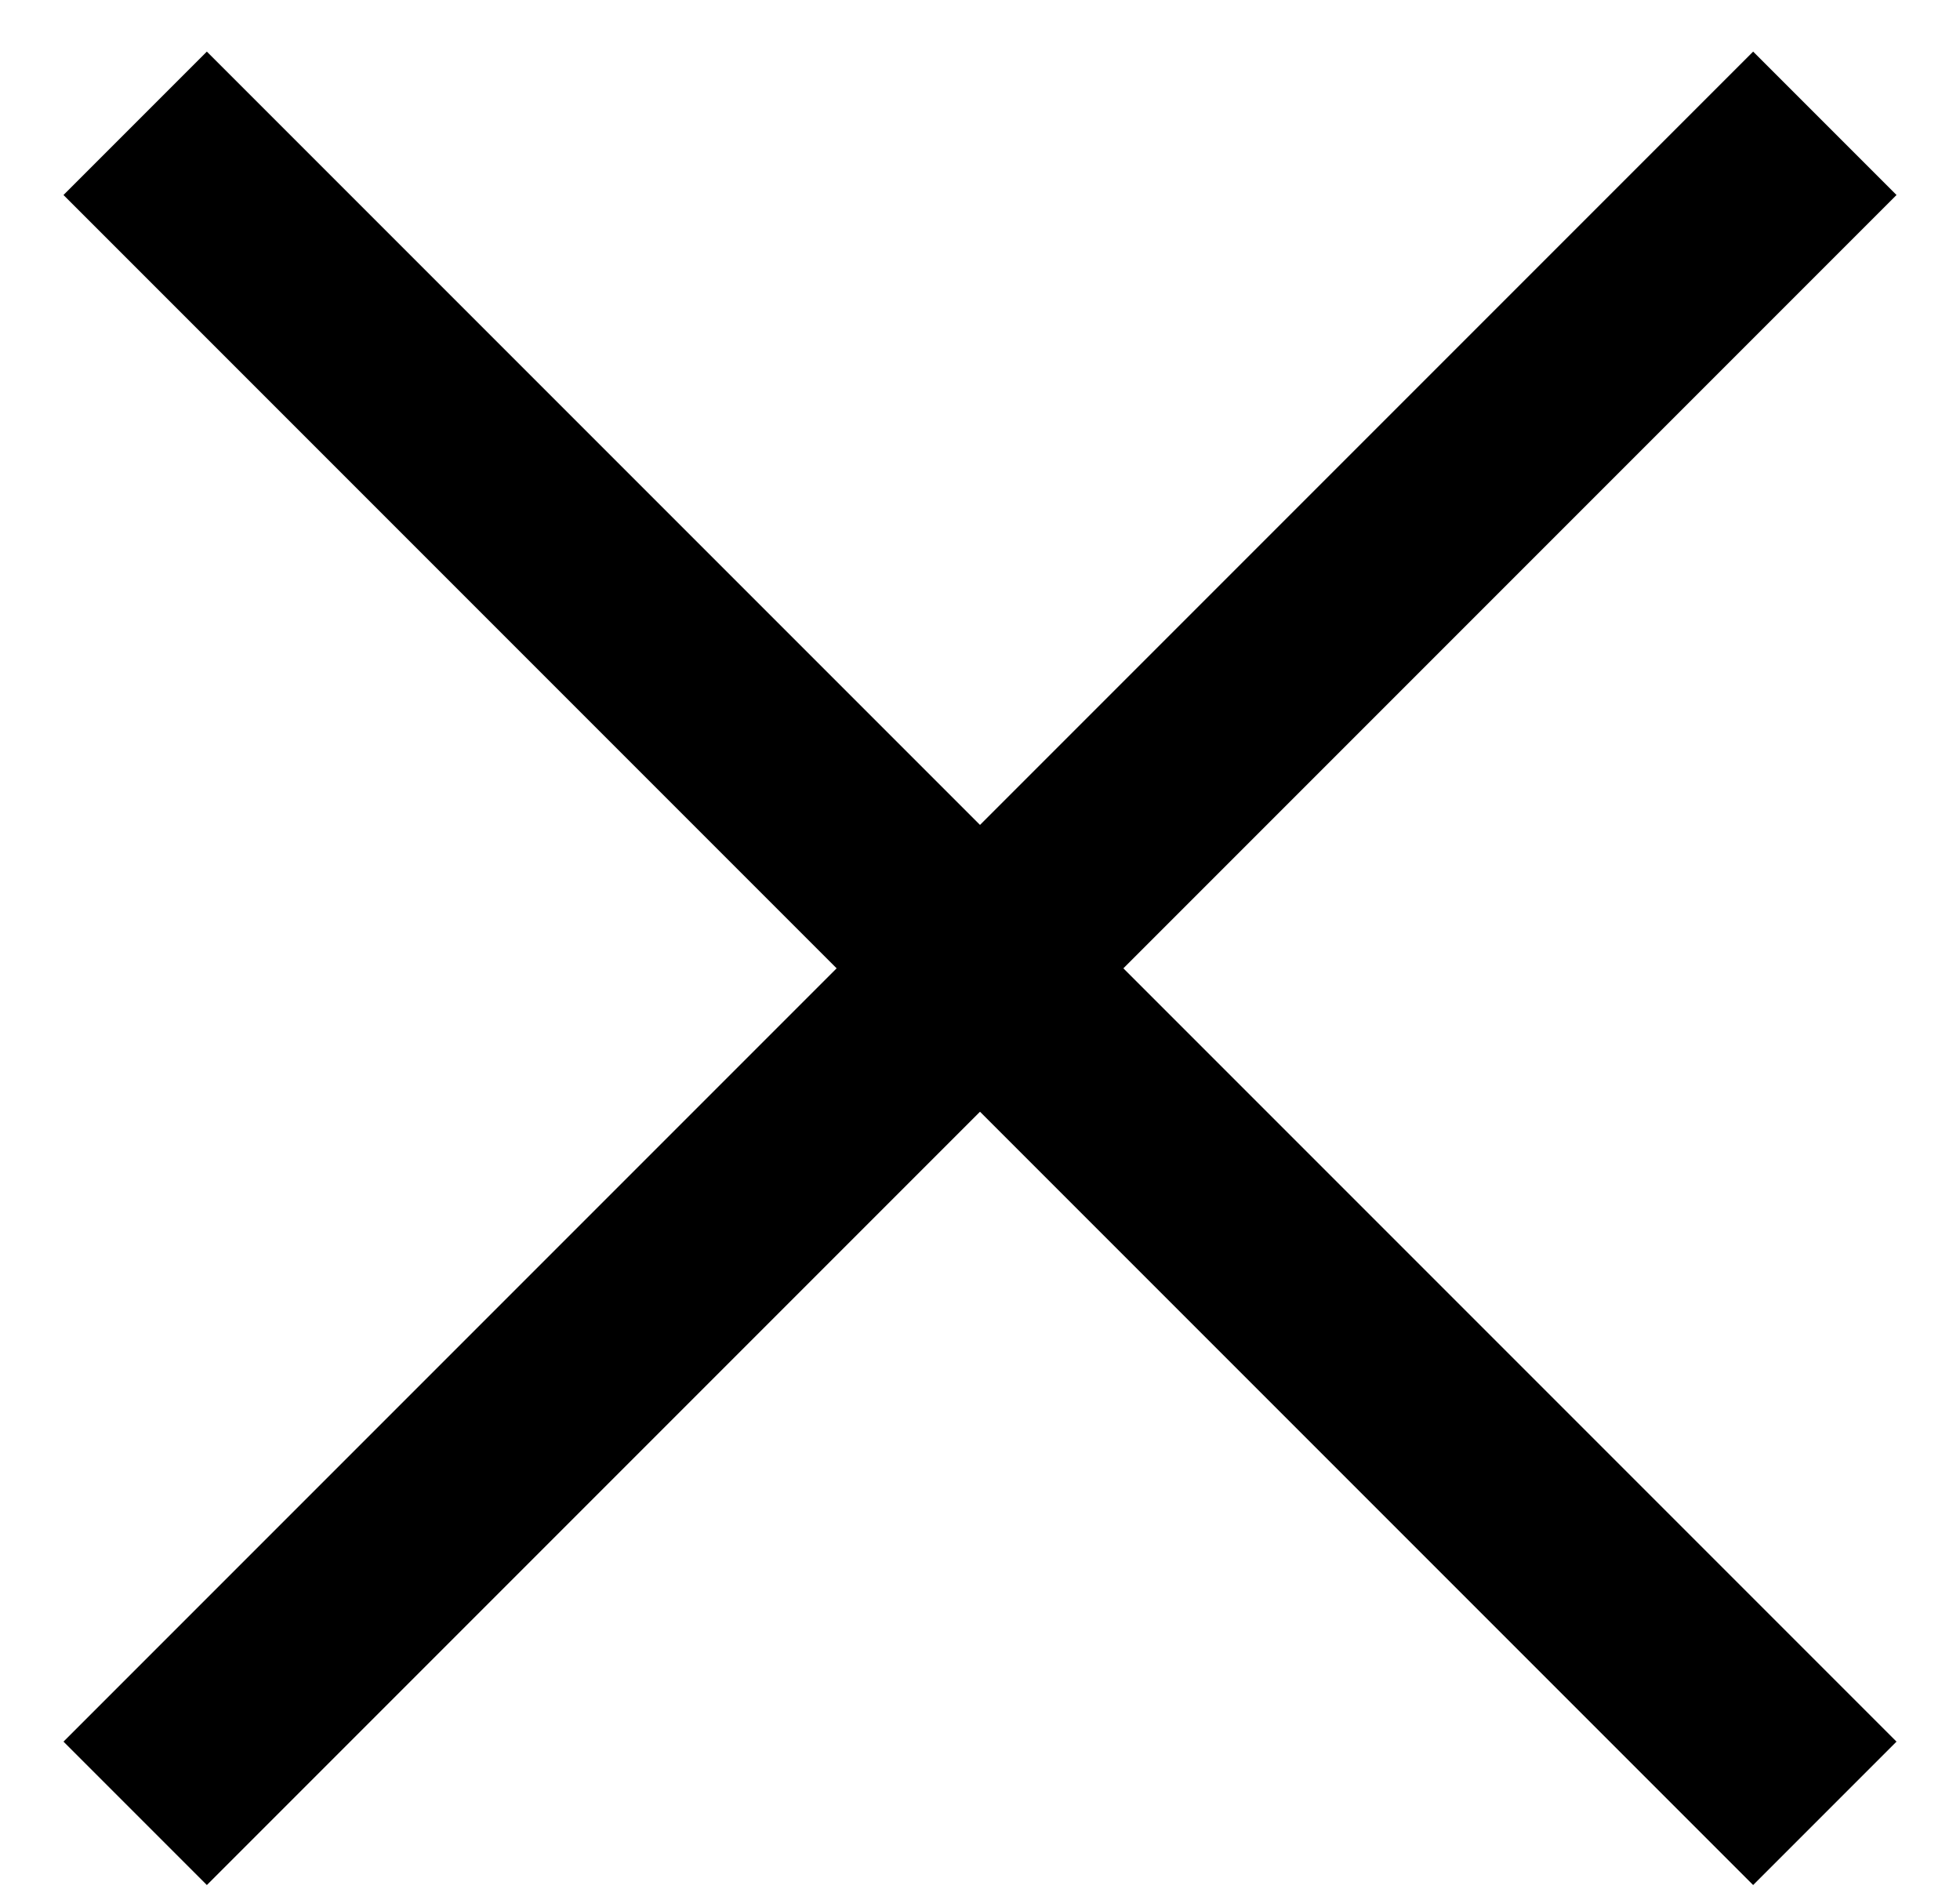 <svg width="29" height="28" viewBox="0 0 29 28" fill="none" xmlns="http://www.w3.org/2000/svg">
<path d="M2 1.824L27 26.824" stroke="black" stroke-width="3"/>
<path d="M27 1.824L2 26.824" stroke="black" stroke-width="3"/>
</svg>
